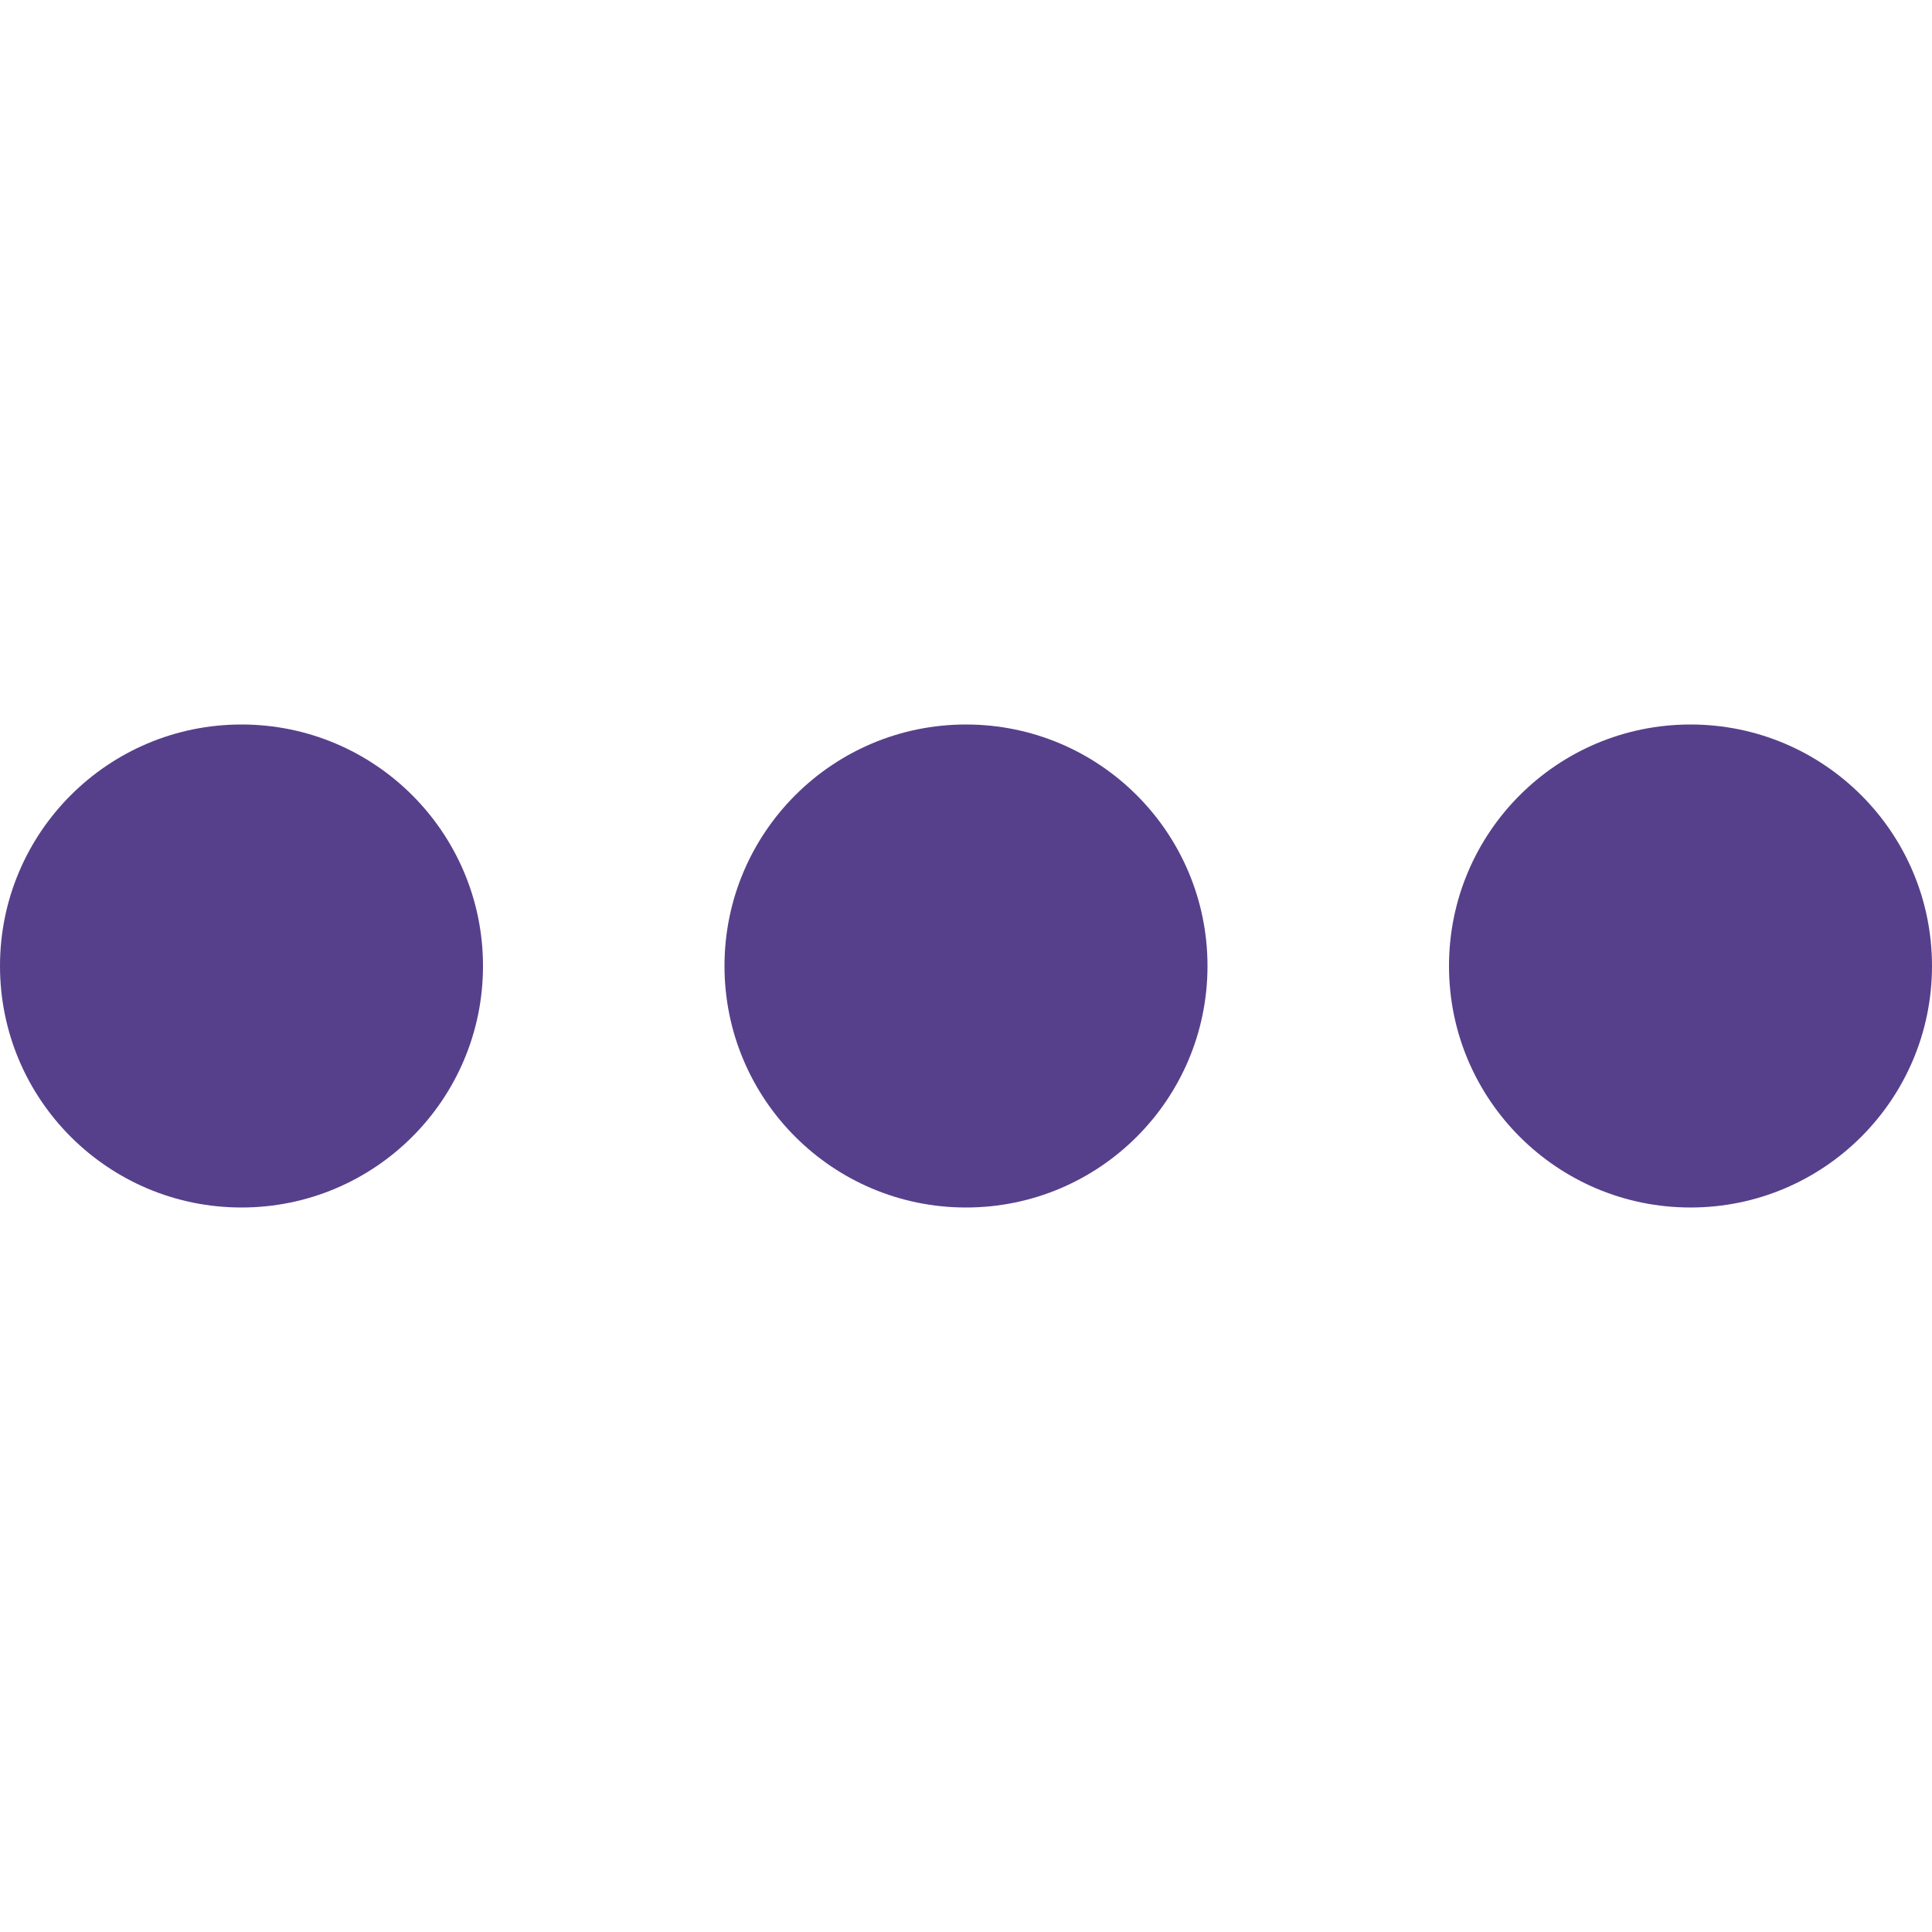 <?xml version="1.0"?>
<svg xmlns="http://www.w3.org/2000/svg" xmlns:xlink="http://www.w3.org/1999/xlink" version="1.1" id="Capa_1" x="0px" y="0px" viewBox="0 0 512 512" style="enable-background:new 0 0 512 512;" xml:space="preserve" width="512px" height="512px" class=""><g transform="matrix(6.12323e-17 1 -1 6.12323e-17 512 0)"><g>
	<g>
		<g>
			<circle cx="256" cy="256" r="64" data-original="#000000" class="active-path" data-old_color="#623FE9" fill="#56408B"/>
			<circle cx="256" cy="448" r="64" data-original="#000000" class="active-path" data-old_color="#623FE9" fill="#56408B"/>
			<circle cx="256" cy="64" r="64" data-original="#000000" class="active-path" data-old_color="#623FE9" fill="#56408B"/>
		</g>
	</g>
</g></g> </svg>
